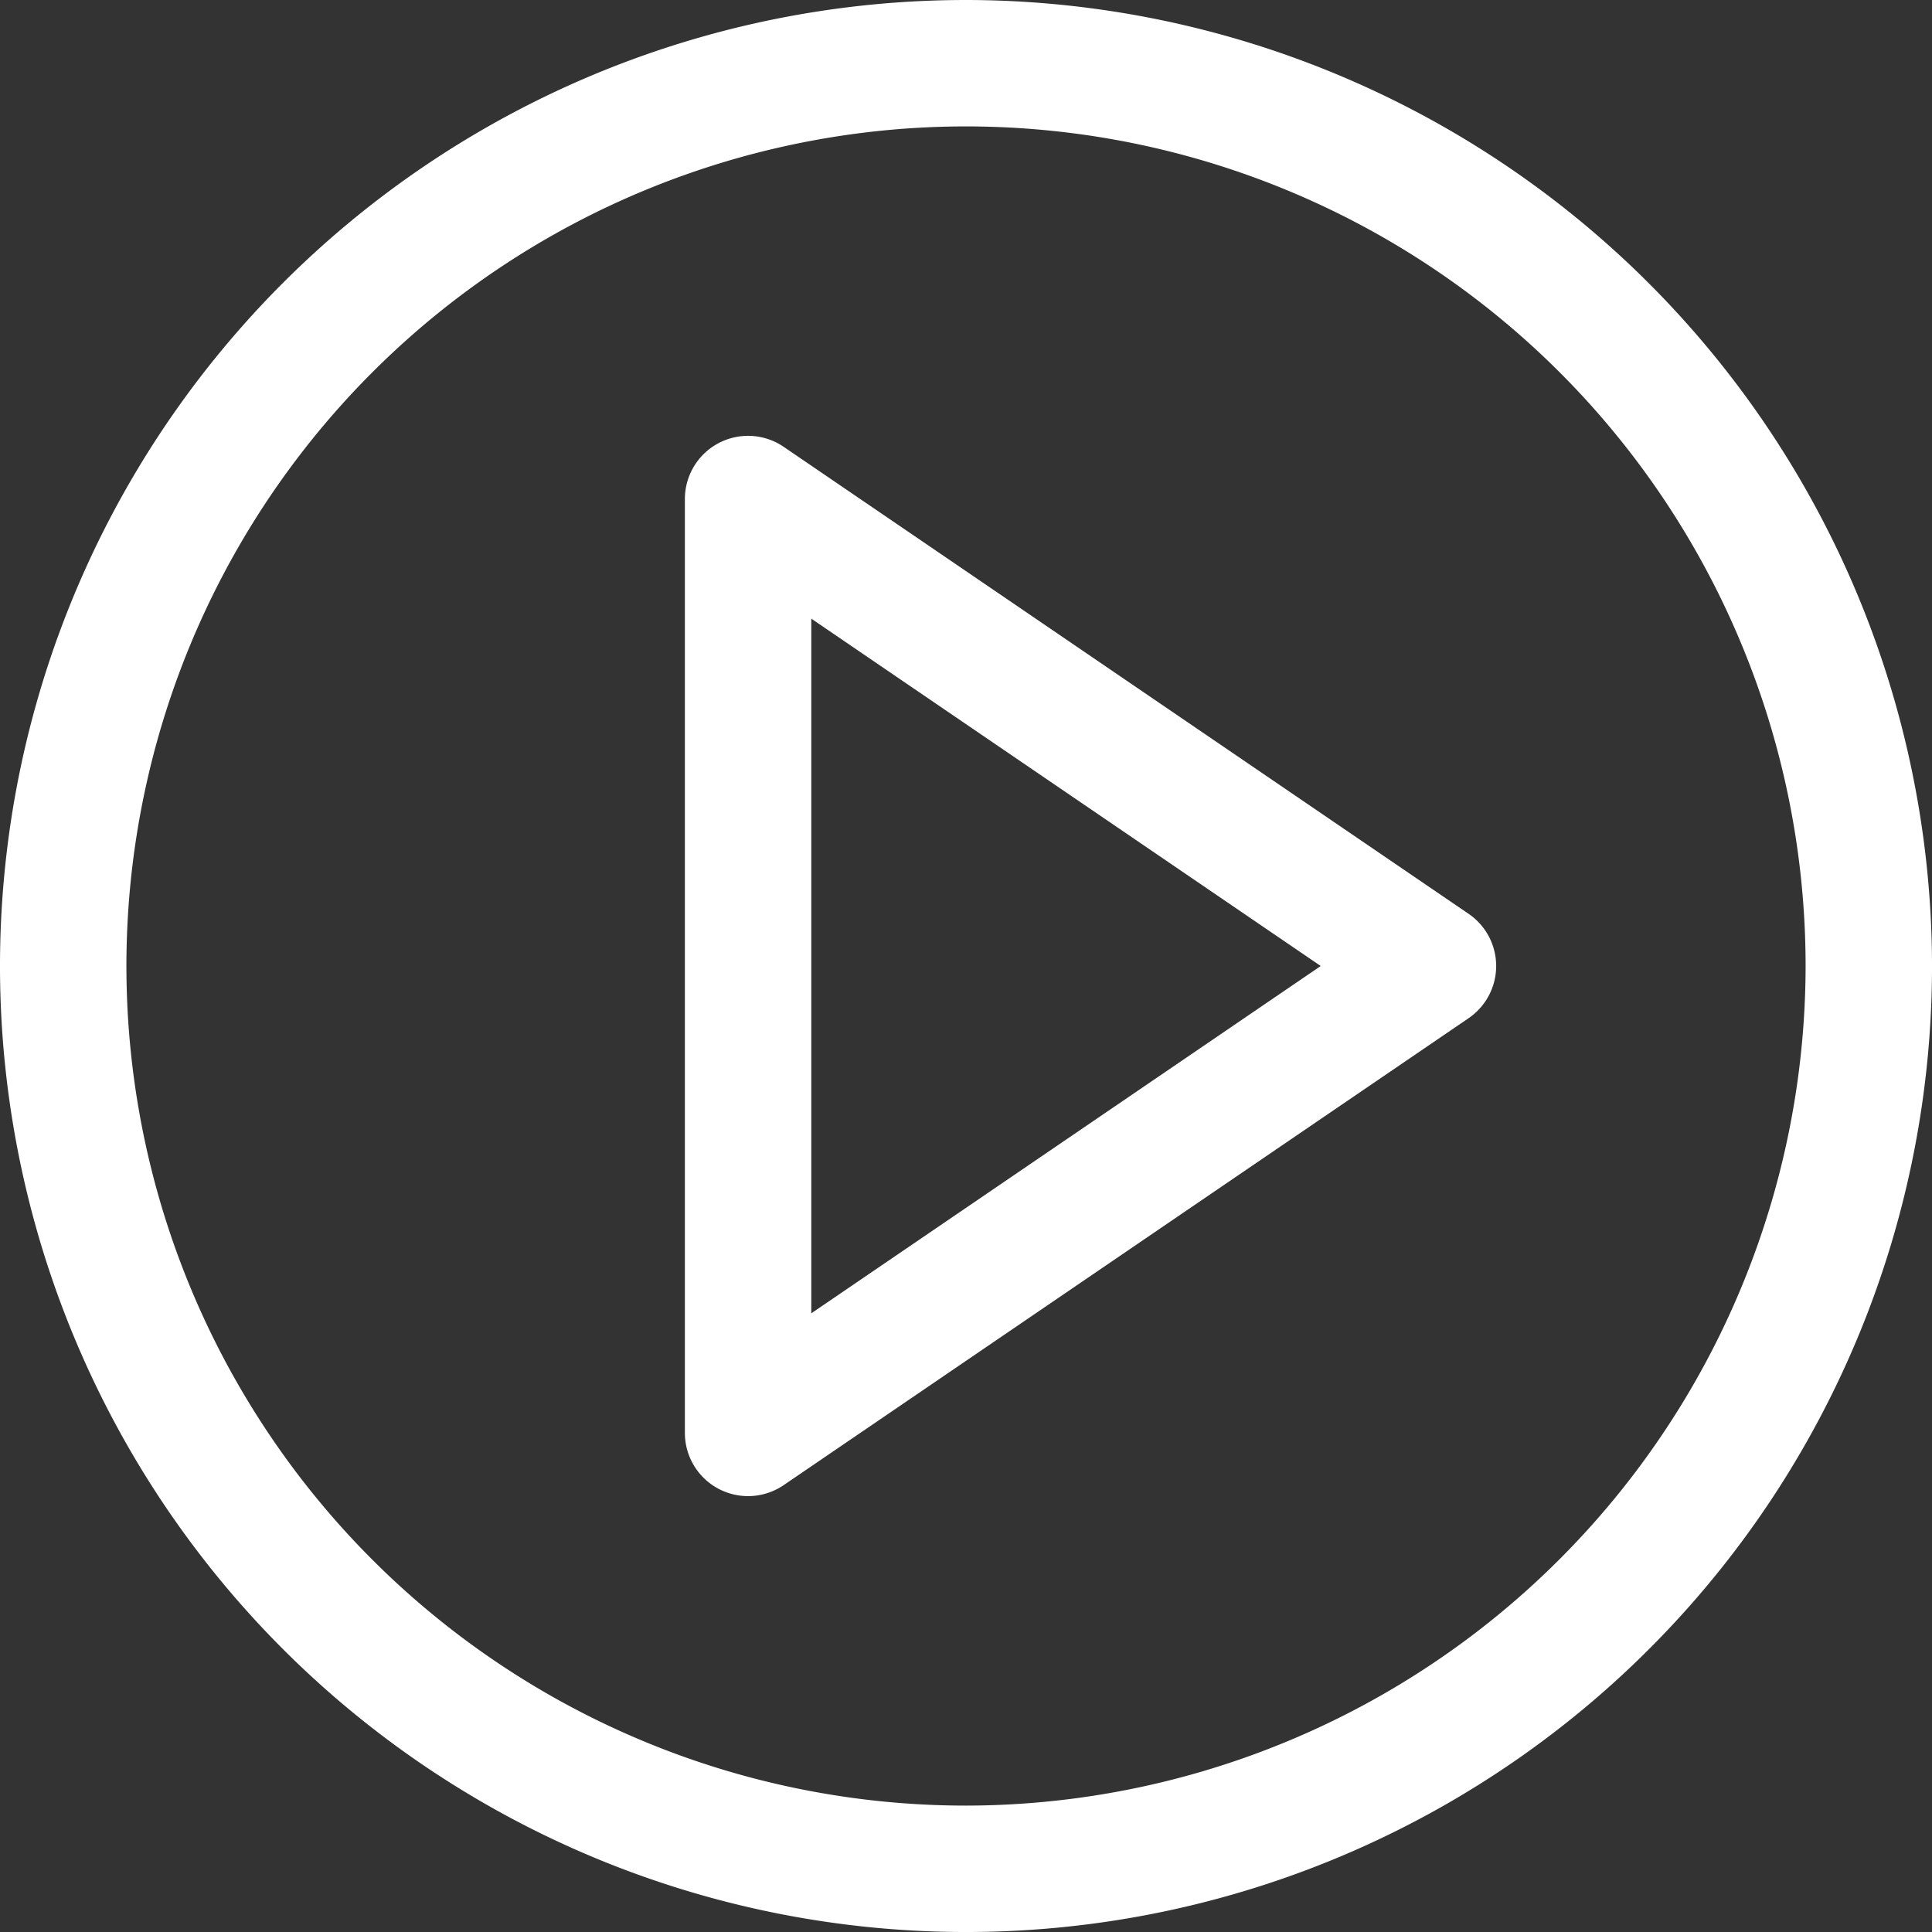 <svg xmlns="http://www.w3.org/2000/svg" width="120.473" height="120.473" viewBox="0 0 120.473 120.473">
  <rect x="0" y="0" width="120.473" height="120.473" fill="#333333" stroke="none"/>
  <g id="play-button" transform="translate(2 2)">
    <path id="Path_1420" data-name="Path 1420" d="M67.741,43.456,25.034,14.337A1.94,1.94,0,0,0,22,15.941V74.177a1.94,1.94,0,0,0,3.034,1.6L67.741,46.662a1.94,1.94,0,0,0,0-3.207ZM25.882,70.5V19.615L63.2,45.059Z" transform="translate(20.707 13.178)" fill="#fff" stroke="#fff" stroke-width="4"/>
    <path id="Path_1421" data-name="Path 1421" d="M58.237,0a58.237,58.237,0,1,0,58.237,58.237A58.3,58.3,0,0,0,58.237,0Zm0,112.591a54.354,54.354,0,1,1,54.354-54.354A54.416,54.416,0,0,1,58.237,112.591Z" fill="#fff" stroke="#fff" stroke-width="4"/>
  </g>
</svg>
